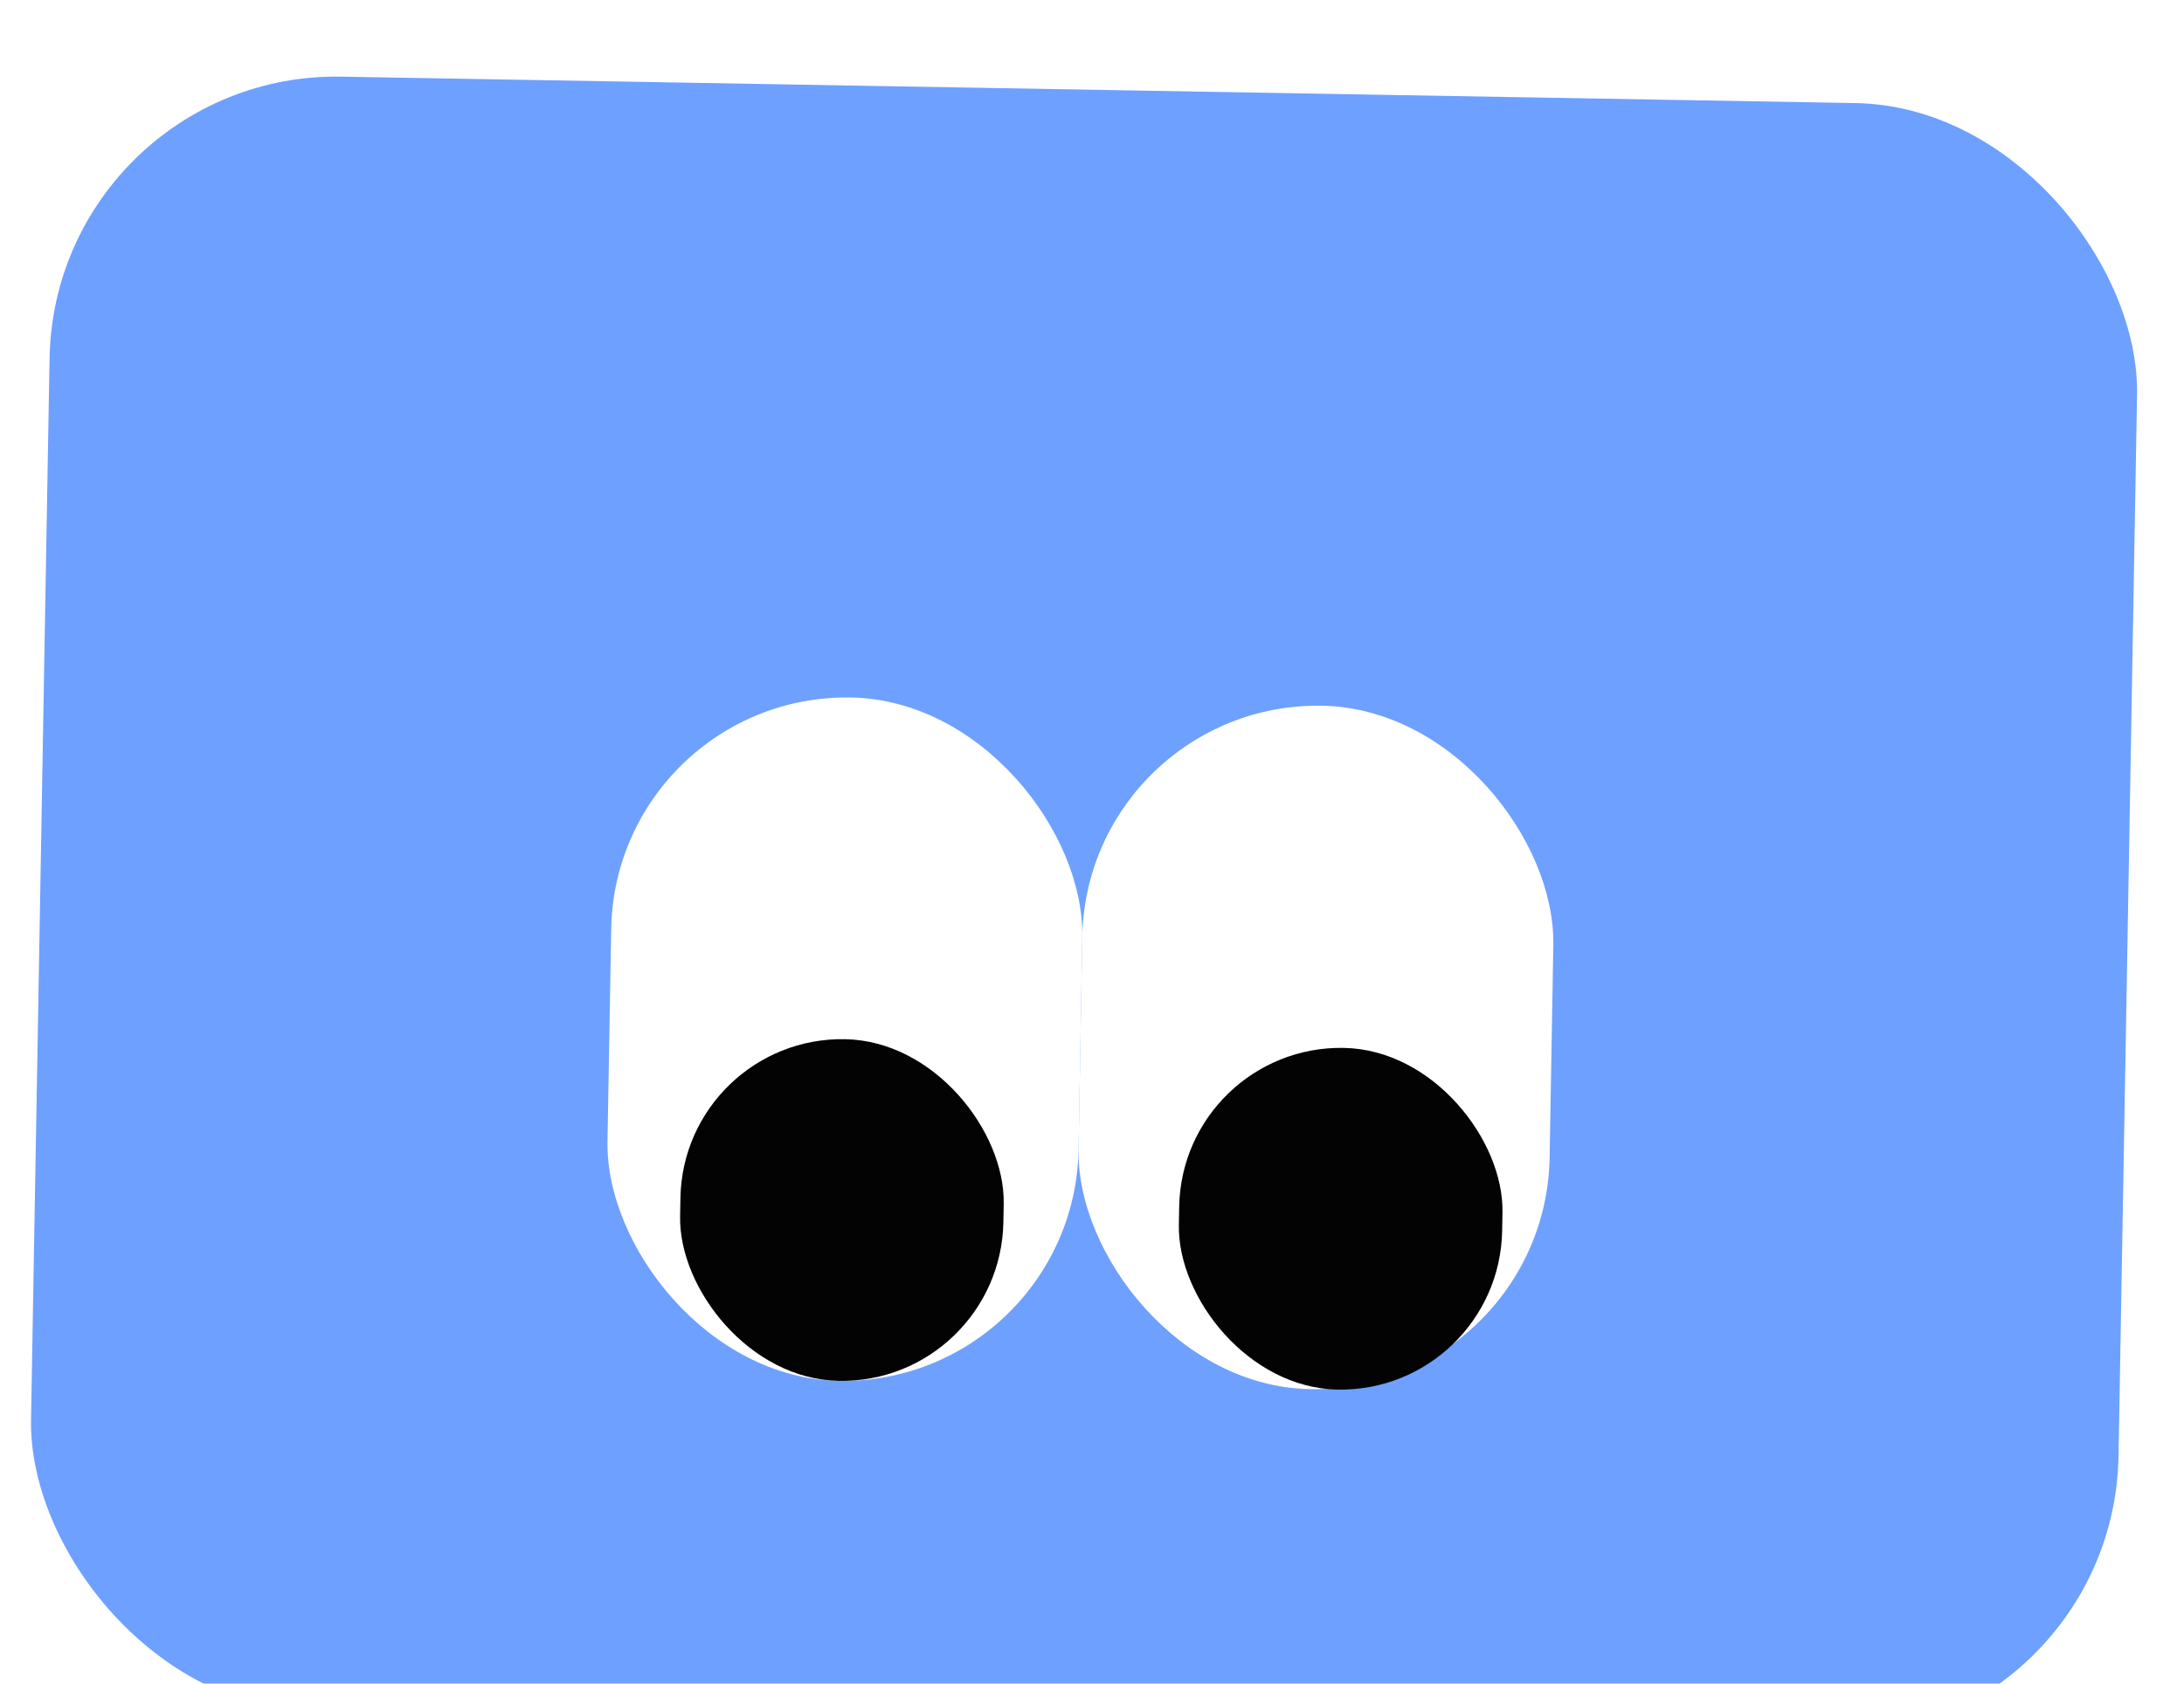 <svg width="83" height="64" viewBox="0 0 119 94" fill="none" xmlns="http://www.w3.org/2000/svg">
<g filter="url(#filter0_i_343_305)">
<rect x="1.593" width="116.536" height="91.269" rx="16" transform="rotate(1 1.593 0)" fill="#6EA0FF"/>
</g>
<rect x="59.186" y="39.169" width="26.298" height="38.158" rx="13.149" transform="rotate(1 59.186 39.169)" fill="white"/>
<rect x="64.524" y="58.344" width="18.048" height="19.079" rx="9.024" transform="rotate(1 64.524 58.344)" fill="#030303"/>
<rect x="32.892" y="38.71" width="26.298" height="38.158" rx="13.149" transform="rotate(1 32.892 38.71)" fill="white"/>
<rect x="36.684" y="57.858" width="18.048" height="19.079" rx="9.024" transform="rotate(1 36.684 57.858)" fill="#030303"/>
<defs>
<filter id="filter0_i_343_305" x="0.277" y="0.277" width="117.558" height="96.736" filterUnits="userSpaceOnUse" color-interpolation-filters="sRGB">
<feFlood flood-opacity="0" result="BackgroundImageFix"/>
<feBlend mode="normal" in="SourceGraphic" in2="BackgroundImageFix" result="shape"/>
<feColorMatrix in="SourceAlpha" type="matrix" values="0 0 0 0 0 0 0 0 0 0 0 0 0 0 0 0 0 0 127 0" result="hardAlpha"/>
<feOffset dy="4"/>
<feGaussianBlur stdDeviation="5.9"/>
<feComposite in2="hardAlpha" operator="arithmetic" k2="-1" k3="1"/>
<feColorMatrix type="matrix" values="0 0 0 0 1 0 0 0 0 1 0 0 0 0 1 0 0 0 0.4 0"/>
<feBlend mode="normal" in2="shape" result="effect1_innerShadow_343_305"/>
</filter>
</defs>
</svg>
